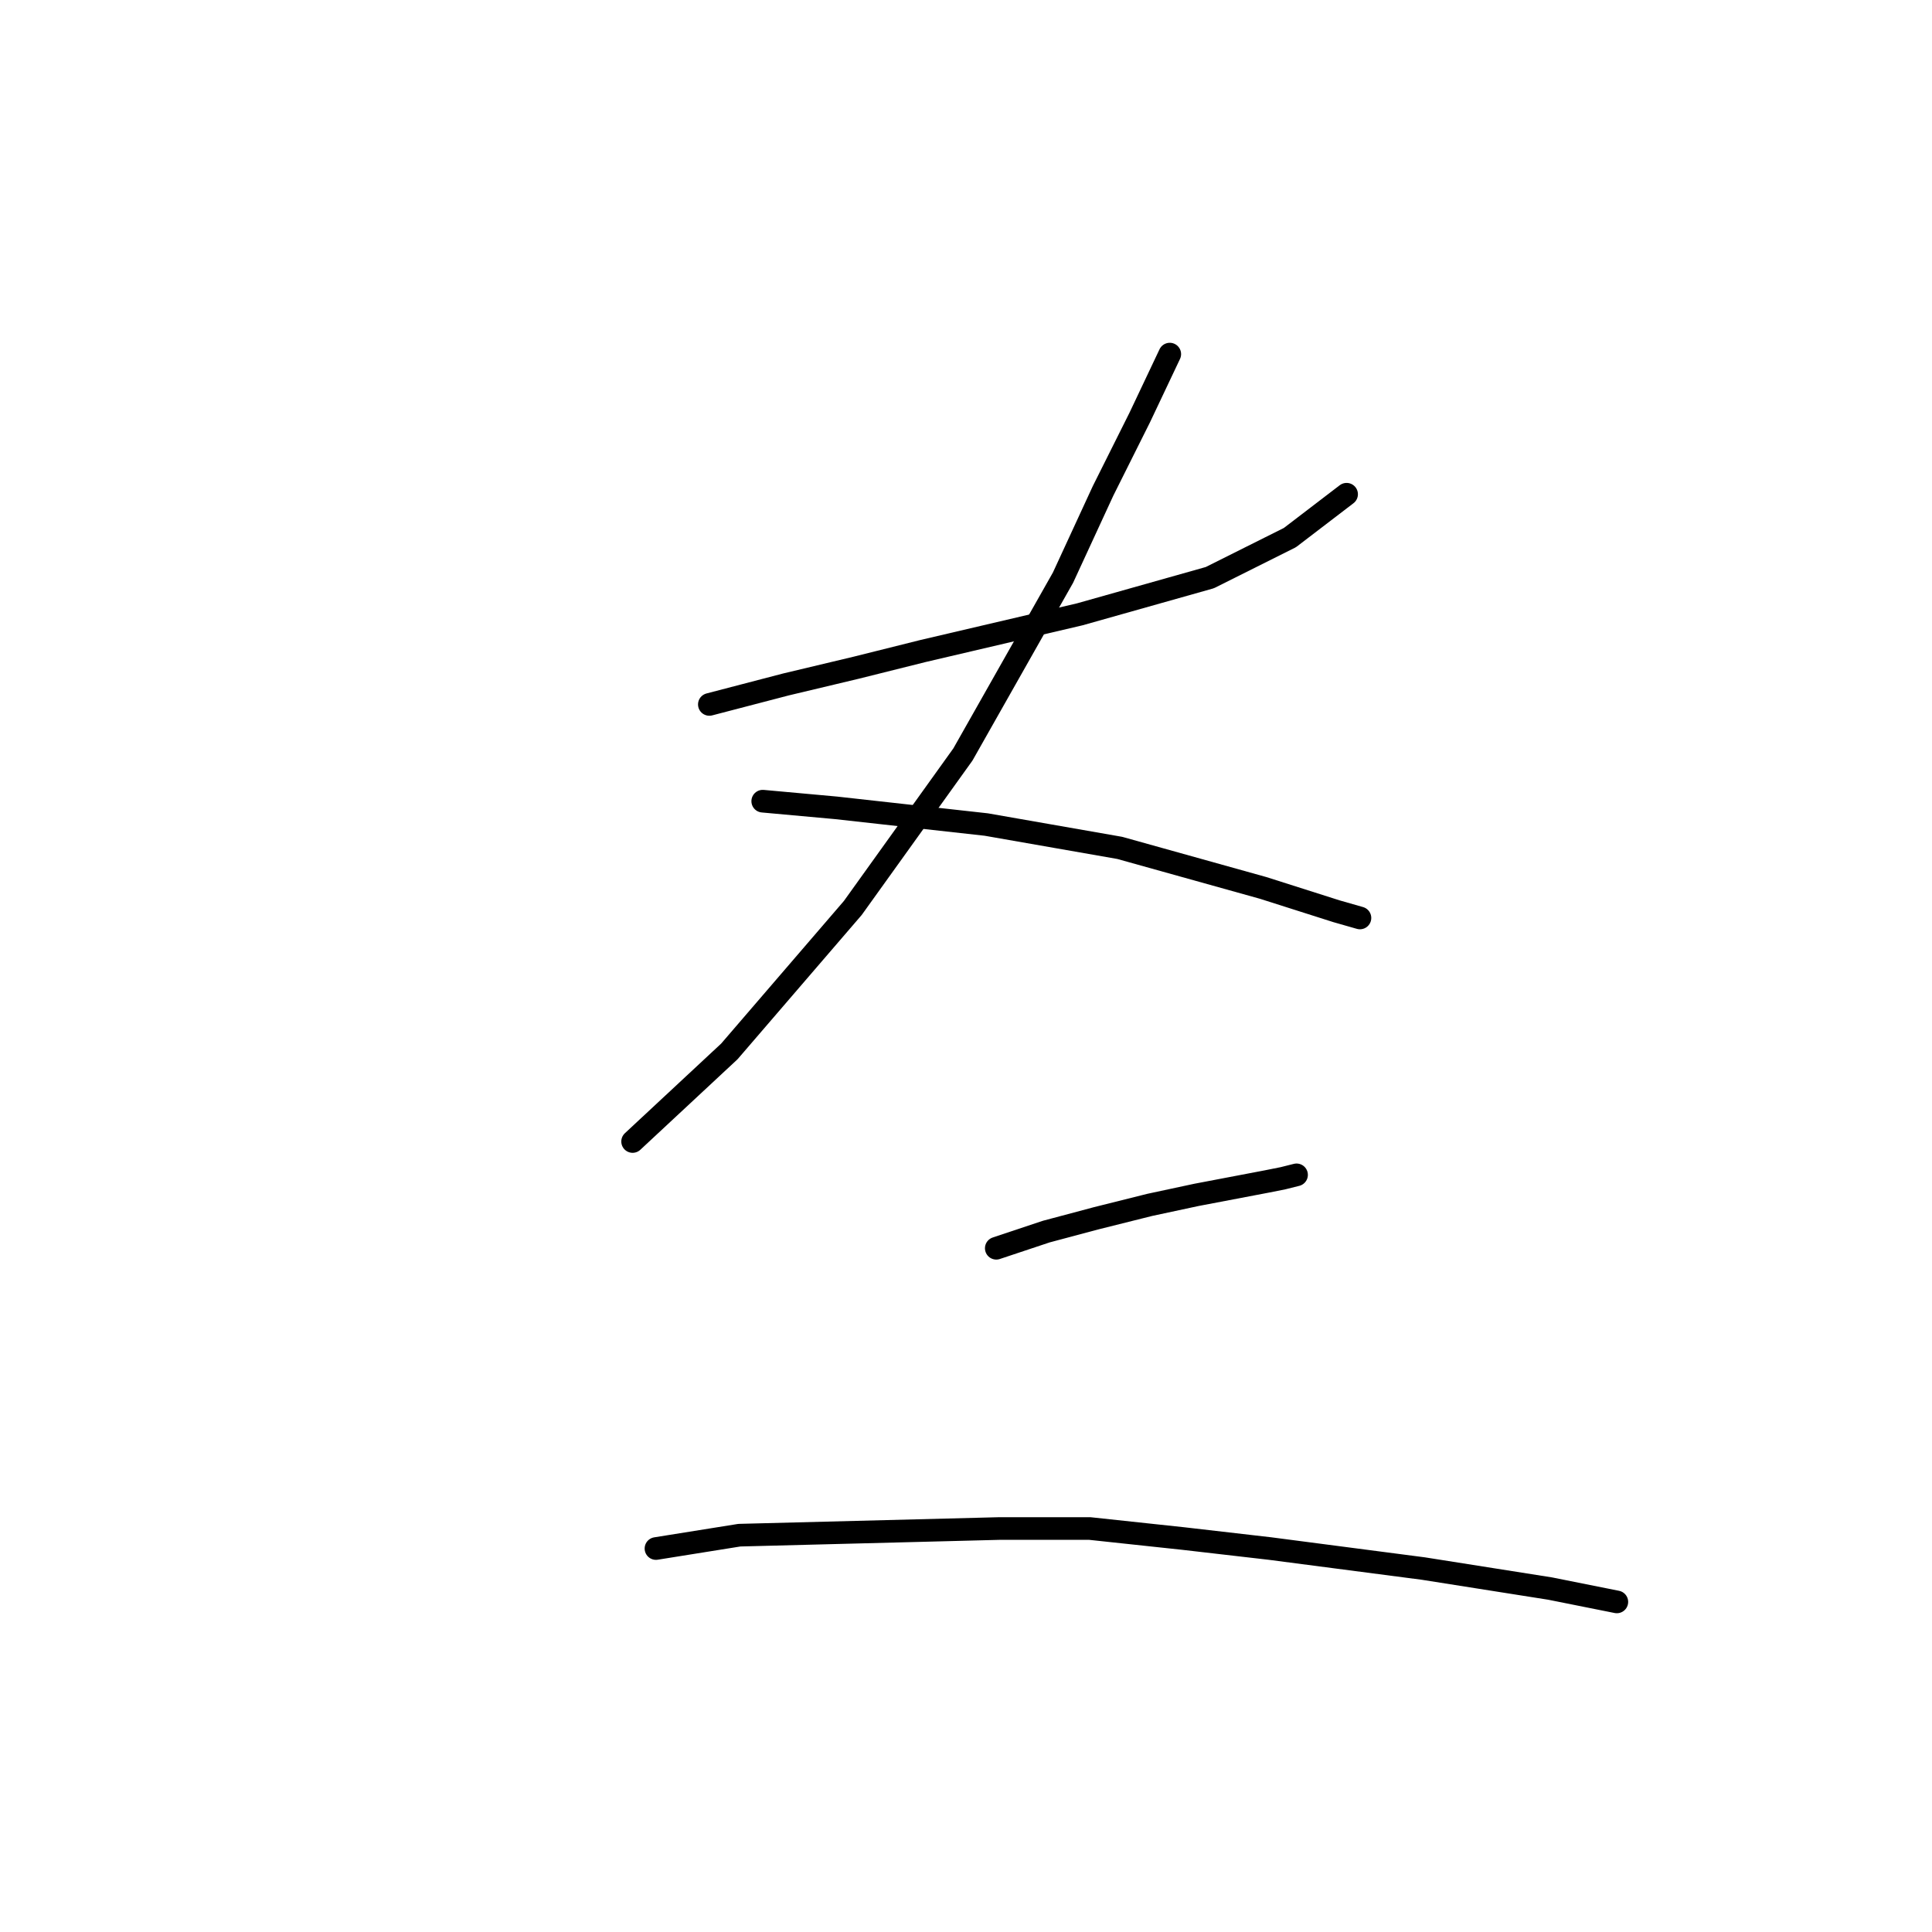 <?xml version="1.0" standalone="no"?>
    <svg width="256" height="256" xmlns="http://www.w3.org/2000/svg" version="1.1">
    <polyline stroke="black" stroke-width="3" stroke-linecap="round" fill="transparent" stroke-linejoin="round" points="93.993 93.34 104.161 90.688 113.445 88.477 122.286 86.267 143.064 81.404 160.306 76.541 170.916 71.236 178.431 65.489 178.431 65.489 " />
        <polyline stroke="black" stroke-width="3" stroke-linecap="round" fill="transparent" stroke-linejoin="round" points="155.001 46.921 151.022 55.321 146.159 65.047 140.854 76.541 127.591 99.972 113.003 120.308 96.645 139.317 83.825 151.254 83.825 151.254 " />
        <polyline stroke="black" stroke-width="3" stroke-linecap="round" fill="transparent" stroke-linejoin="round" points="101.066 106.161 110.792 107.045 130.686 109.255 148.369 112.35 167.379 117.655 177.105 120.75 180.2 121.634 180.2 121.634 " />
        <polyline stroke="black" stroke-width="3" stroke-linecap="round" fill="transparent" stroke-linejoin="round" points="132.012 165.4 138.644 163.19 145.275 161.422 152.348 159.653 158.537 158.327 167.821 156.559 170.032 156.117 171.8 155.674 171.8 155.674 " />
        <polyline stroke="black" stroke-width="3" stroke-linecap="round" fill="transparent" stroke-linejoin="round" points="86.919 205.188 97.972 203.42 132.454 202.536 144.391 202.536 156.769 203.862 168.263 205.188 188.599 207.841 205.399 210.493 214.24 212.261 214.24 212.261 " />
        </svg>